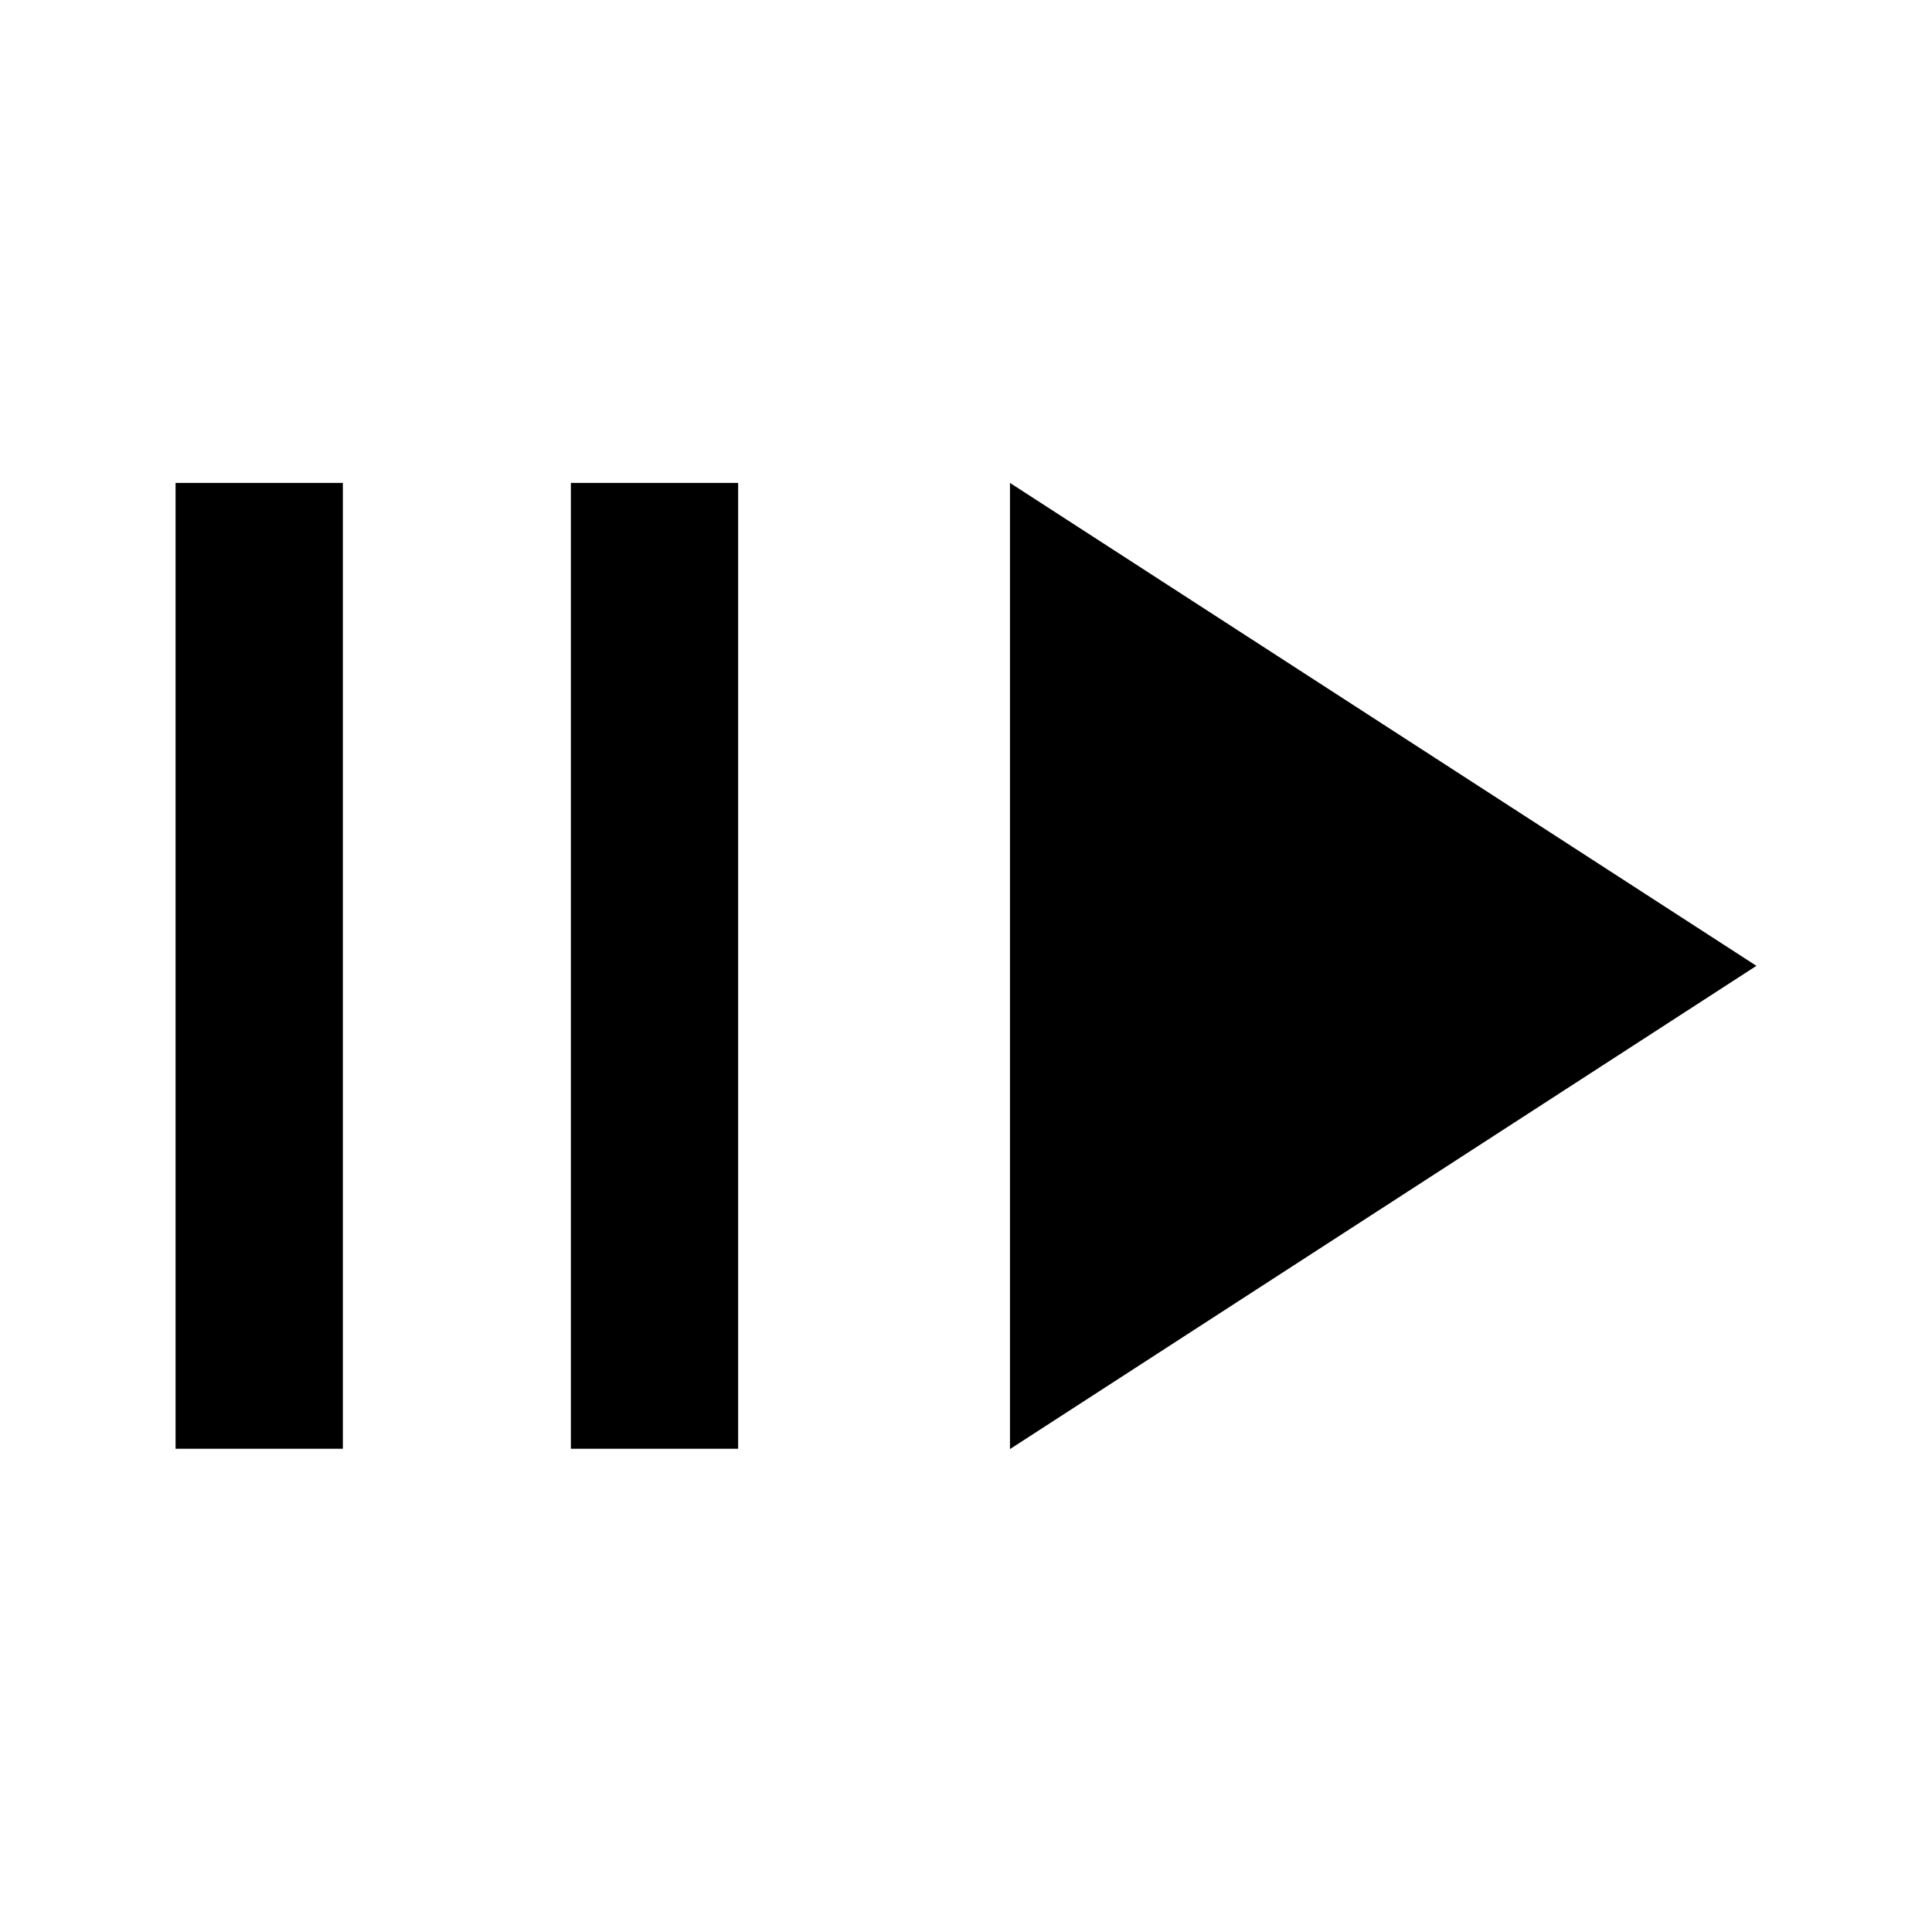 <svg xmlns="http://www.w3.org/2000/svg" xmlns:svg="http://www.w3.org/2000/svg" id="svg8" width="22" height="22" version="1.1" viewBox="0 0 5.821 5.821"><g id="layer1"><rect style="fill:#000;stroke:#000;stroke-width:0;stroke-linecap:square;paint-order:fill markers stroke" id="rect12500" width=".504" height="2.91" x=".529" y="1.455"/><rect style="fill:#000;stroke:#000;stroke-width:0;stroke-linecap:square;paint-order:fill markers stroke" id="rect12500-9" width=".504" height="2.91" x="1.72" y="1.455"/><path style="fill:#000;fill-opacity:1;stroke:none;stroke-width:.369px;stroke-linecap:butt;stroke-linejoin:miter;stroke-opacity:1" id="path12527" d="M 3.043,4.366 V 1.455 l 2.249,1.455 z"/></g></svg>